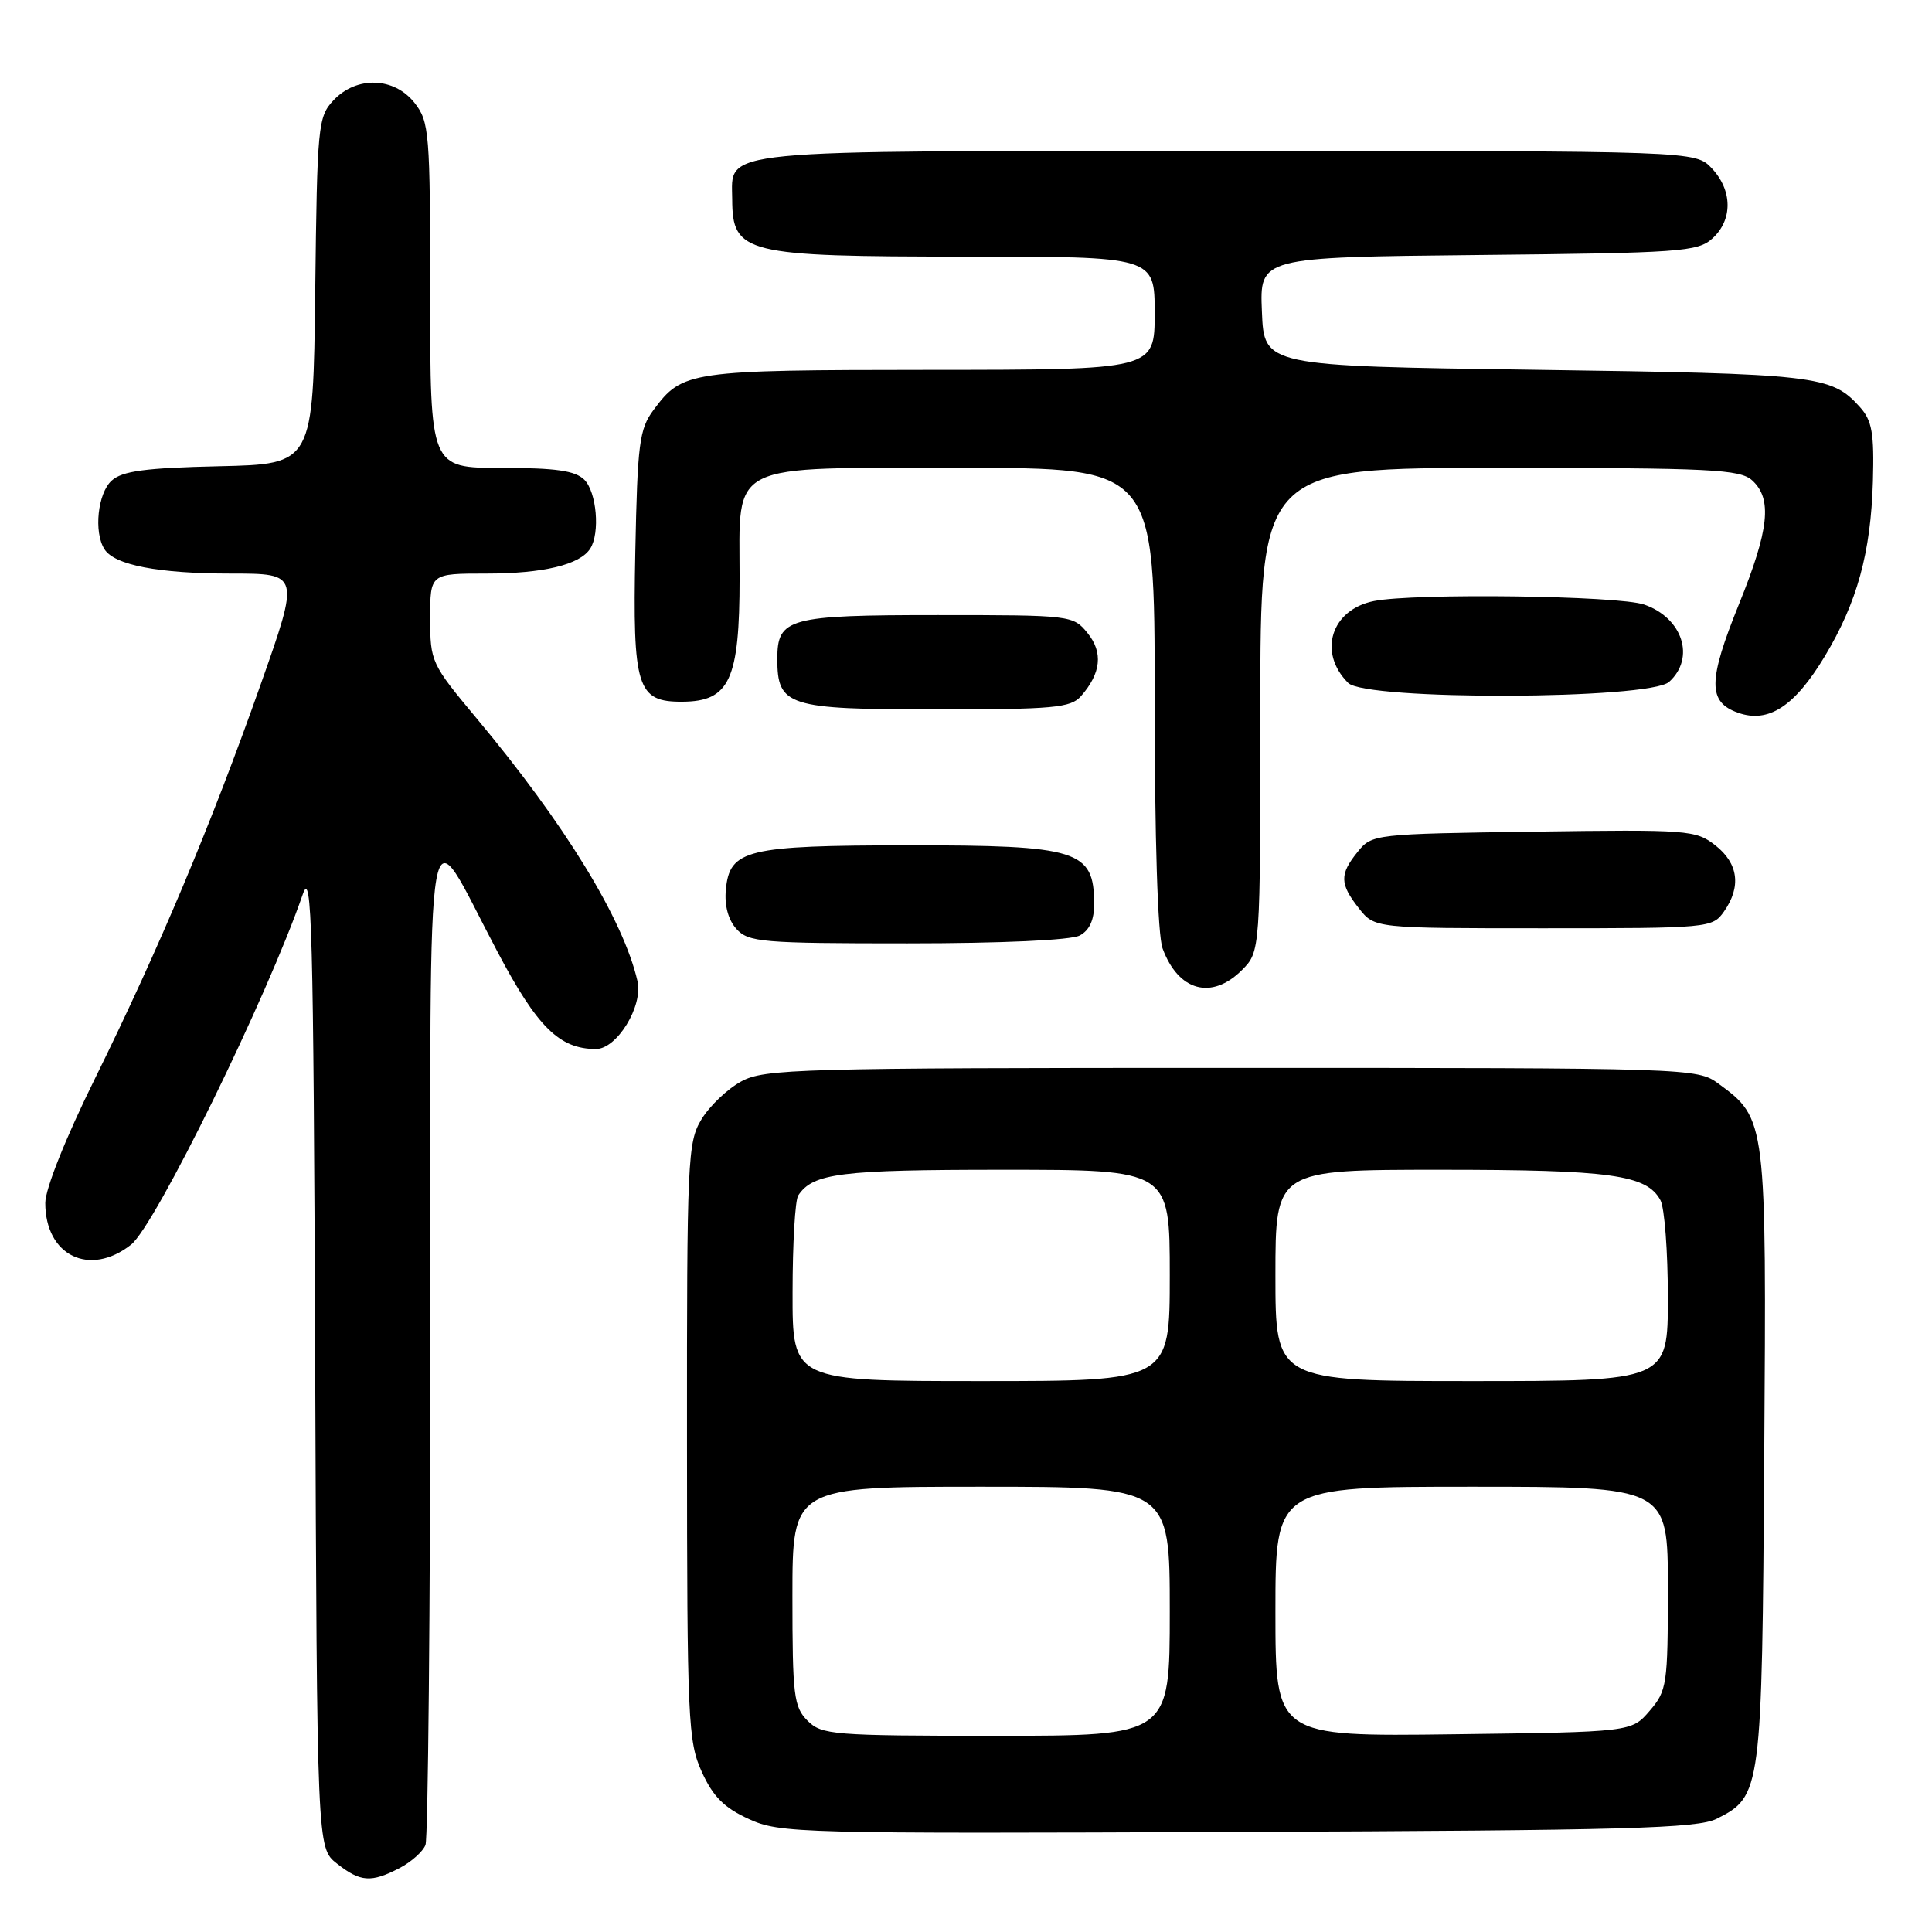<?xml version="1.0" encoding="UTF-8" standalone="no"?>
<!DOCTYPE svg PUBLIC "-//W3C//DTD SVG 1.1//EN" "http://www.w3.org/Graphics/SVG/1.1/DTD/svg11.dtd" >
<svg xmlns="http://www.w3.org/2000/svg" xmlns:xlink="http://www.w3.org/1999/xlink" version="1.1" viewBox="0 0 256 256">
 <g >
 <path fill="currentColor"
d=" M 52.93 247.54 C 54.48 246.73 56.04 245.35 56.38 244.46 C 56.72 243.56 57.01 213.29 57.02 177.17 C 57.05 102.26 56.12 107.61 65.92 126.12 C 71.21 136.13 74.13 139.00 78.97 139.00 C 81.75 139.00 85.23 133.31 84.47 130.00 C 82.58 121.80 74.84 109.17 63.10 95.12 C 57.15 87.99 57.00 87.68 57.00 81.91 C 57.00 76.00 57.00 76.00 64.43 76.00 C 71.99 76.00 76.85 74.83 78.21 72.69 C 79.53 70.62 79.06 65.20 77.43 63.57 C 76.22 62.37 73.67 62.00 66.43 62.00 C 57.00 62.00 57.00 62.00 57.00 39.13 C 57.00 17.52 56.89 16.13 54.93 13.63 C 52.23 10.20 47.25 10.04 44.19 13.29 C 42.13 15.49 42.03 16.61 41.77 38.54 C 41.50 61.50 41.50 61.50 29.04 61.78 C 19.24 62.00 16.20 62.41 14.79 63.69 C 12.95 65.36 12.40 70.51 13.84 72.77 C 15.17 74.88 21.00 76.00 30.61 76.00 C 39.73 76.00 39.73 76.00 34.52 90.75 C 27.97 109.29 21.06 125.73 12.60 142.88 C 8.69 150.79 6.00 157.54 6.00 159.40 C 6.00 166.38 11.88 169.24 17.36 164.93 C 20.58 162.40 35.42 132.13 40.12 118.50 C 41.32 115.01 41.53 122.78 41.76 179.68 C 42.01 244.87 42.01 244.87 44.64 246.93 C 47.76 249.39 49.16 249.49 52.93 247.54 Z  M 227.49 240.99 C 233.40 238.01 233.47 237.42 233.77 193.00 C 234.07 148.29 234.07 148.26 227.68 143.57 C 224.89 141.53 223.98 141.50 163.18 141.50 C 105.69 141.50 101.28 141.62 98.21 143.30 C 96.39 144.29 94.03 146.54 92.96 148.30 C 91.11 151.33 91.01 153.57 91.03 191.00 C 91.04 227.96 91.17 230.77 92.99 234.78 C 94.47 238.05 95.95 239.54 99.22 241.03 C 103.34 242.92 105.75 242.98 164.00 242.74 C 215.61 242.54 224.94 242.28 227.49 240.99 Z  M 164.55 128.55 C 167.00 126.09 167.00 126.09 167.00 94.05 C 167.00 62.00 167.00 62.00 198.67 62.00 C 226.74 62.00 230.55 62.19 232.17 63.65 C 234.86 66.09 234.43 70.17 230.42 80.06 C 226.30 90.24 226.28 93.03 230.32 94.45 C 234.34 95.86 237.80 93.60 241.79 86.97 C 246.09 79.81 247.89 73.25 248.17 63.79 C 248.35 57.37 248.06 55.73 246.44 53.93 C 242.67 49.73 240.78 49.52 203.50 49.00 C 167.50 48.50 167.50 48.50 167.21 41.29 C 166.91 34.09 166.91 34.09 195.85 33.79 C 222.67 33.52 224.95 33.36 226.90 31.60 C 229.61 29.14 229.58 25.24 226.83 22.31 C 224.65 20.00 224.65 20.00 162.65 20.00 C 93.97 20.00 96.98 19.71 97.02 26.40 C 97.05 33.61 98.66 34.00 127.93 34.00 C 153.00 34.00 153.00 34.00 153.00 41.50 C 153.00 49.00 153.00 49.00 123.25 49.01 C 91.26 49.03 90.44 49.15 86.60 54.32 C 84.71 56.86 84.47 58.75 84.18 73.16 C 83.82 91.14 84.41 93.01 90.40 92.98 C 96.68 92.95 98.00 90.09 98.00 76.57 C 98.00 61.04 96.06 62.00 127.50 62.00 C 153.00 62.00 153.00 62.00 153.00 92.43 C 153.00 111.14 153.40 123.96 154.05 125.68 C 156.14 131.34 160.55 132.54 164.55 128.55 Z  M 143.07 123.96 C 144.37 123.27 145.00 121.88 144.98 119.71 C 144.95 112.65 142.85 112.00 120.32 112.01 C 98.90 112.03 96.69 112.57 96.18 117.87 C 95.98 119.98 96.49 121.88 97.58 123.09 C 99.18 124.85 100.92 125.00 120.22 125.00 C 132.72 125.00 141.91 124.58 143.07 123.96 Z  M 228.44 120.78 C 230.75 117.49 230.34 114.41 227.30 112.02 C 224.70 109.98 223.74 109.91 203.21 110.20 C 182.11 110.50 181.79 110.53 179.91 112.86 C 177.48 115.86 177.51 117.11 180.07 120.37 C 182.15 123.00 182.15 123.00 204.52 123.00 C 226.50 123.00 226.91 122.96 228.44 120.78 Z  M 143.23 92.25 C 145.90 89.20 146.19 86.46 144.11 83.89 C 142.20 81.53 141.94 81.50 124.24 81.50 C 104.47 81.50 103.00 81.90 103.00 87.29 C 103.00 93.57 104.33 94.00 124.00 94.00 C 139.60 94.00 141.87 93.79 143.23 92.25 Z  M 221.17 90.35 C 224.67 87.18 222.97 81.88 217.87 80.11 C 214.48 78.92 187.40 78.57 182.06 79.64 C 176.38 80.77 174.59 86.45 178.64 90.49 C 180.98 92.84 218.56 92.71 221.17 90.35 Z  M 107.00 228.00 C 105.18 226.18 105.00 224.67 105.00 211.50 C 105.00 197.00 105.00 197.00 130.00 197.00 C 155.00 197.00 155.00 197.00 155.00 213.50 C 155.00 230.00 155.00 230.00 132.00 230.00 C 110.33 230.00 108.88 229.88 107.00 228.00 Z  M 169.00 213.55 C 169.00 197.00 169.00 197.00 195.00 197.00 C 221.00 197.00 221.00 197.00 221.00 210.44 C 221.00 223.21 220.88 224.03 218.59 226.69 C 216.18 229.50 216.18 229.50 192.59 229.80 C 169.00 230.10 169.00 230.10 169.00 213.55 Z  M 105.02 171.25 C 105.02 164.79 105.36 159.00 105.77 158.40 C 107.73 155.45 111.34 155.00 132.93 155.00 C 155.00 155.00 155.00 155.00 155.00 169.00 C 155.00 183.00 155.00 183.00 130.00 183.00 C 105.00 183.00 105.00 183.00 105.02 171.25 Z  M 169.00 169.00 C 169.00 155.00 169.00 155.00 190.85 155.00 C 213.42 155.00 218.21 155.66 220.02 159.04 C 220.56 160.05 221.00 165.85 221.00 171.93 C 221.00 183.00 221.00 183.00 195.00 183.00 C 169.00 183.00 169.00 183.00 169.00 169.00 Z "/>
</g>
</svg>